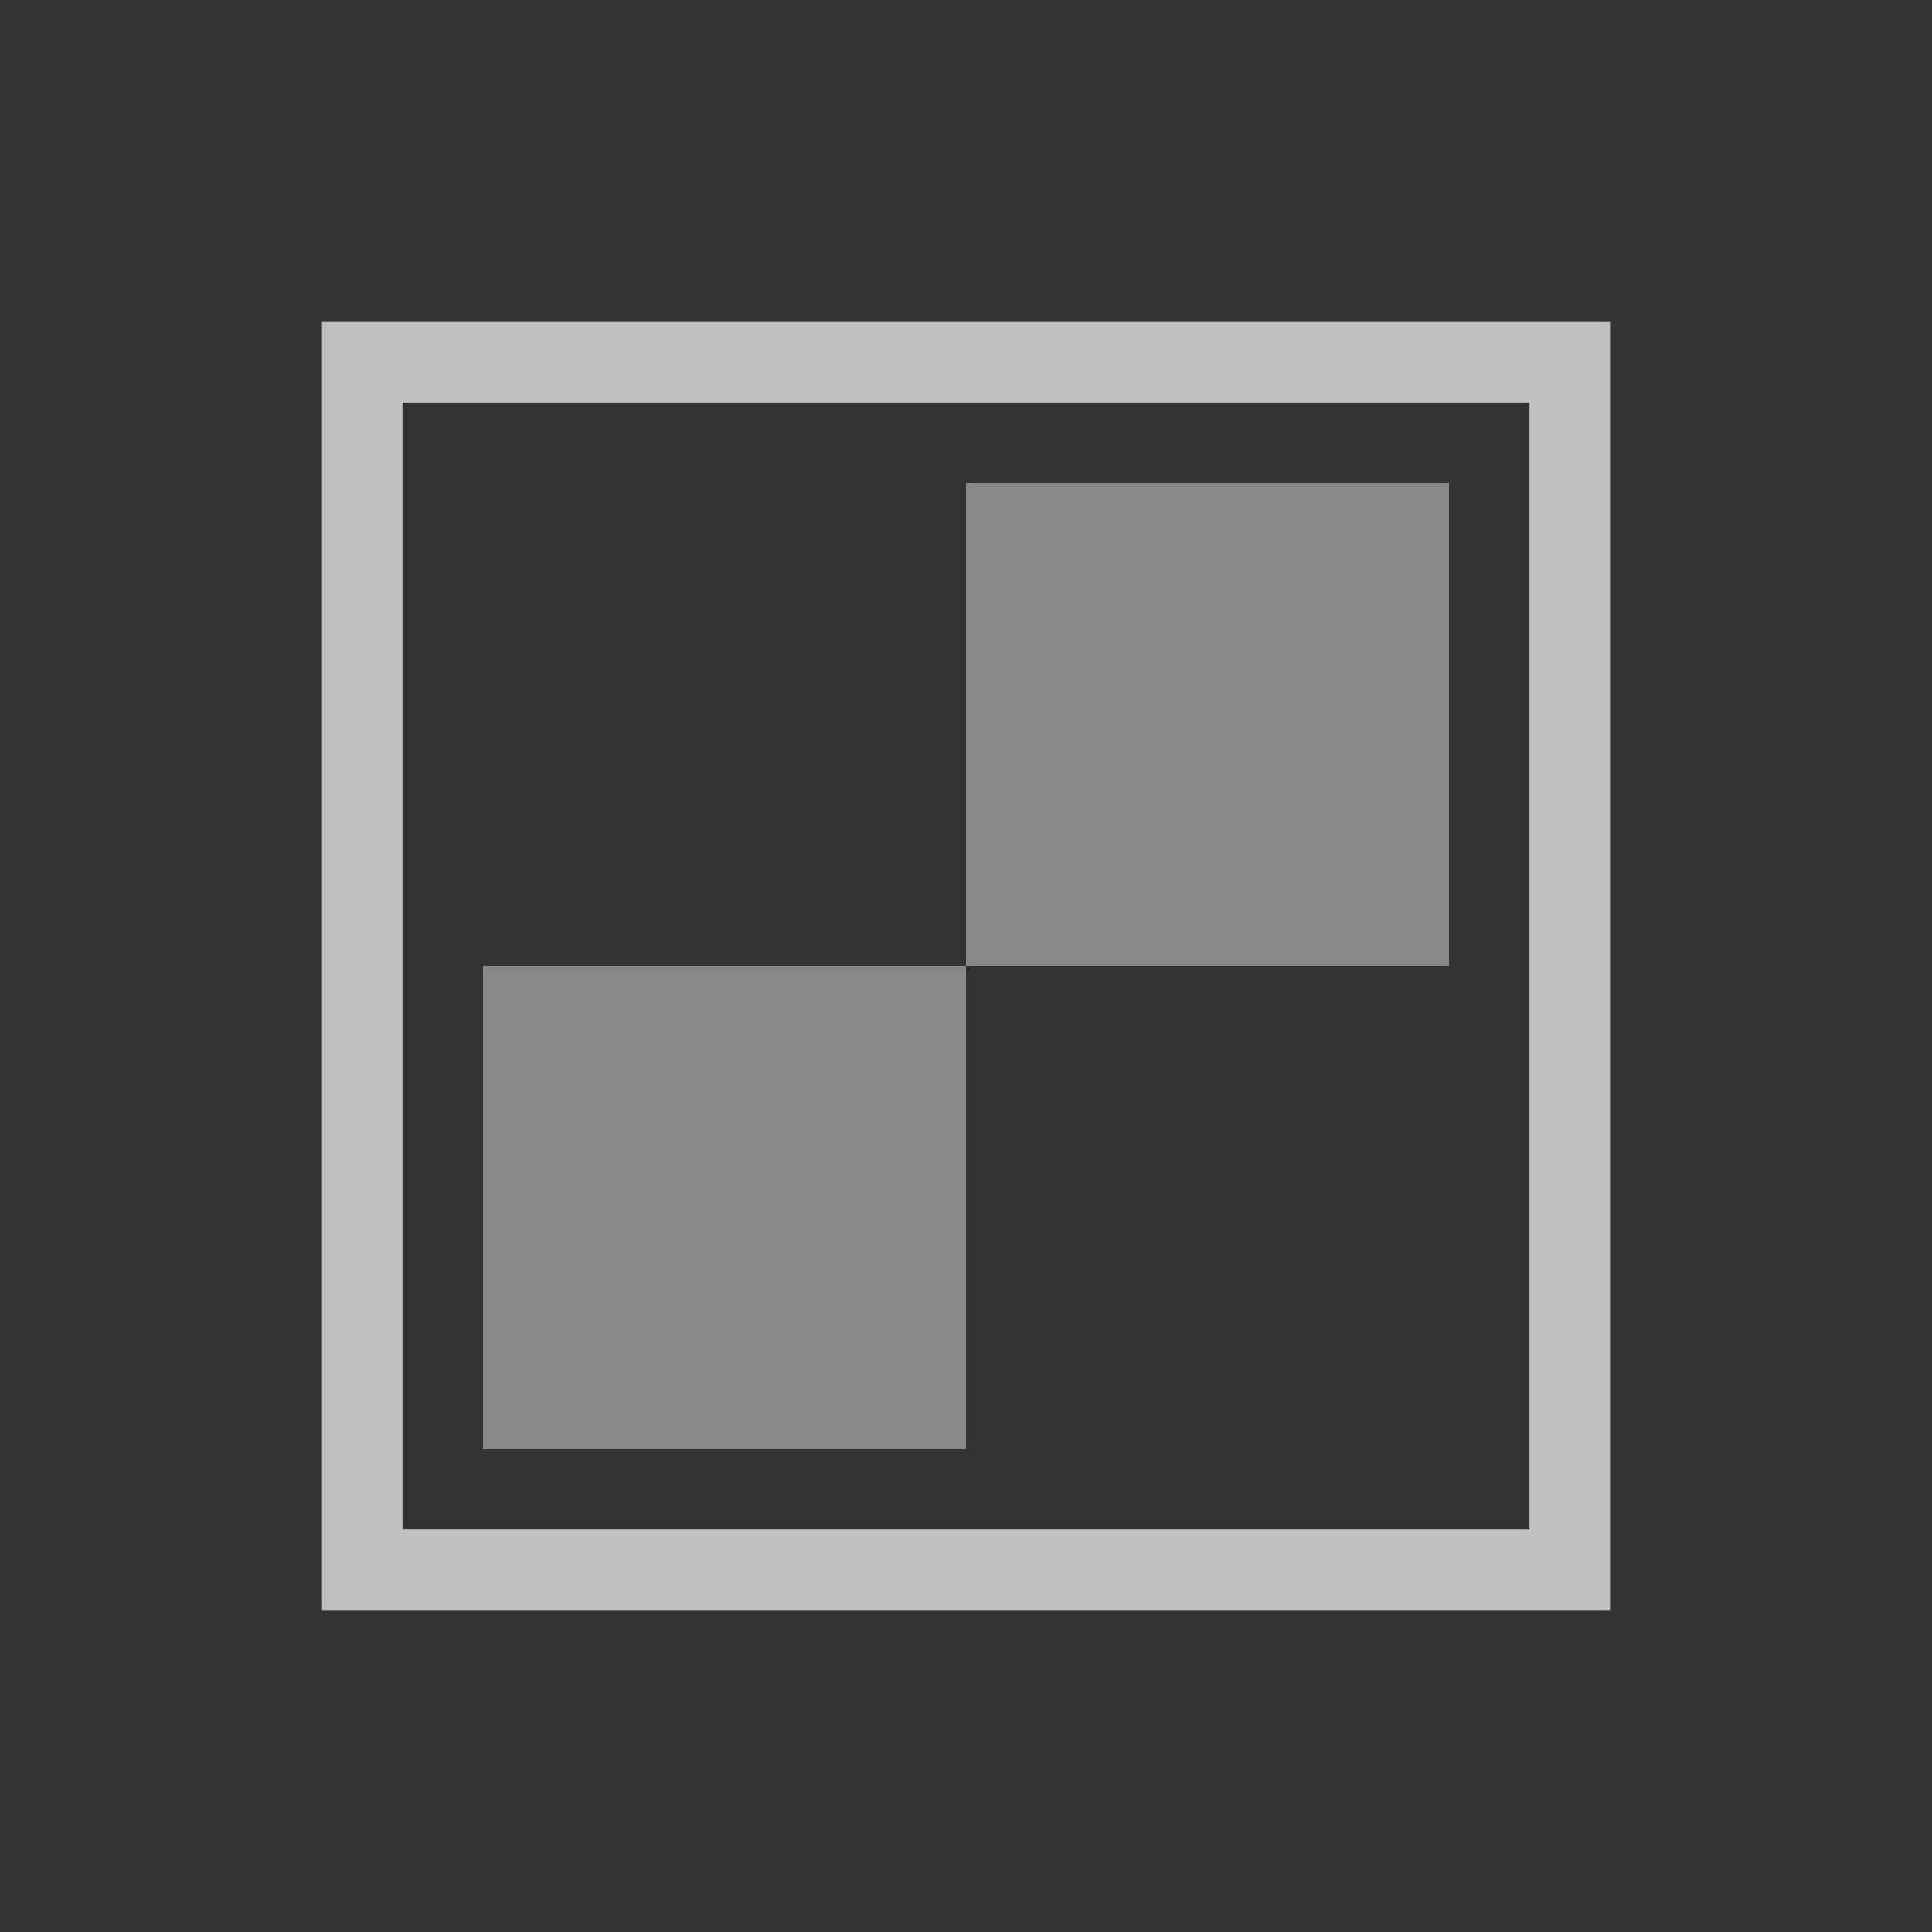 <svg xmlns="http://www.w3.org/2000/svg" viewBox="0 0 24 24">
    <rect x="0" y="0" width="24" height="24" fill="#333333" stroke="none"/>
    <defs id="defs3051">
        <style id="current-color-scheme" type="text/css">
            .ColorScheme-Text{color:#fdfdfd;opacity:.7}
        </style>
    </defs>
    <path d="M3 3v16h16V3H3Zm1 1h14v14H4V4Z" class="ColorScheme-Text" style="fill:currentColor;fill-opacity:1;stroke:none" transform="translate(1 1)"/>
    <path d="M11 5v6h6V5h-6zm0 6H5v6h6v-6z" class="ColorScheme-Text" style="fill:currentColor;fill-opacity:.6;stroke:none" transform="translate(1 1)"/>
</svg>
